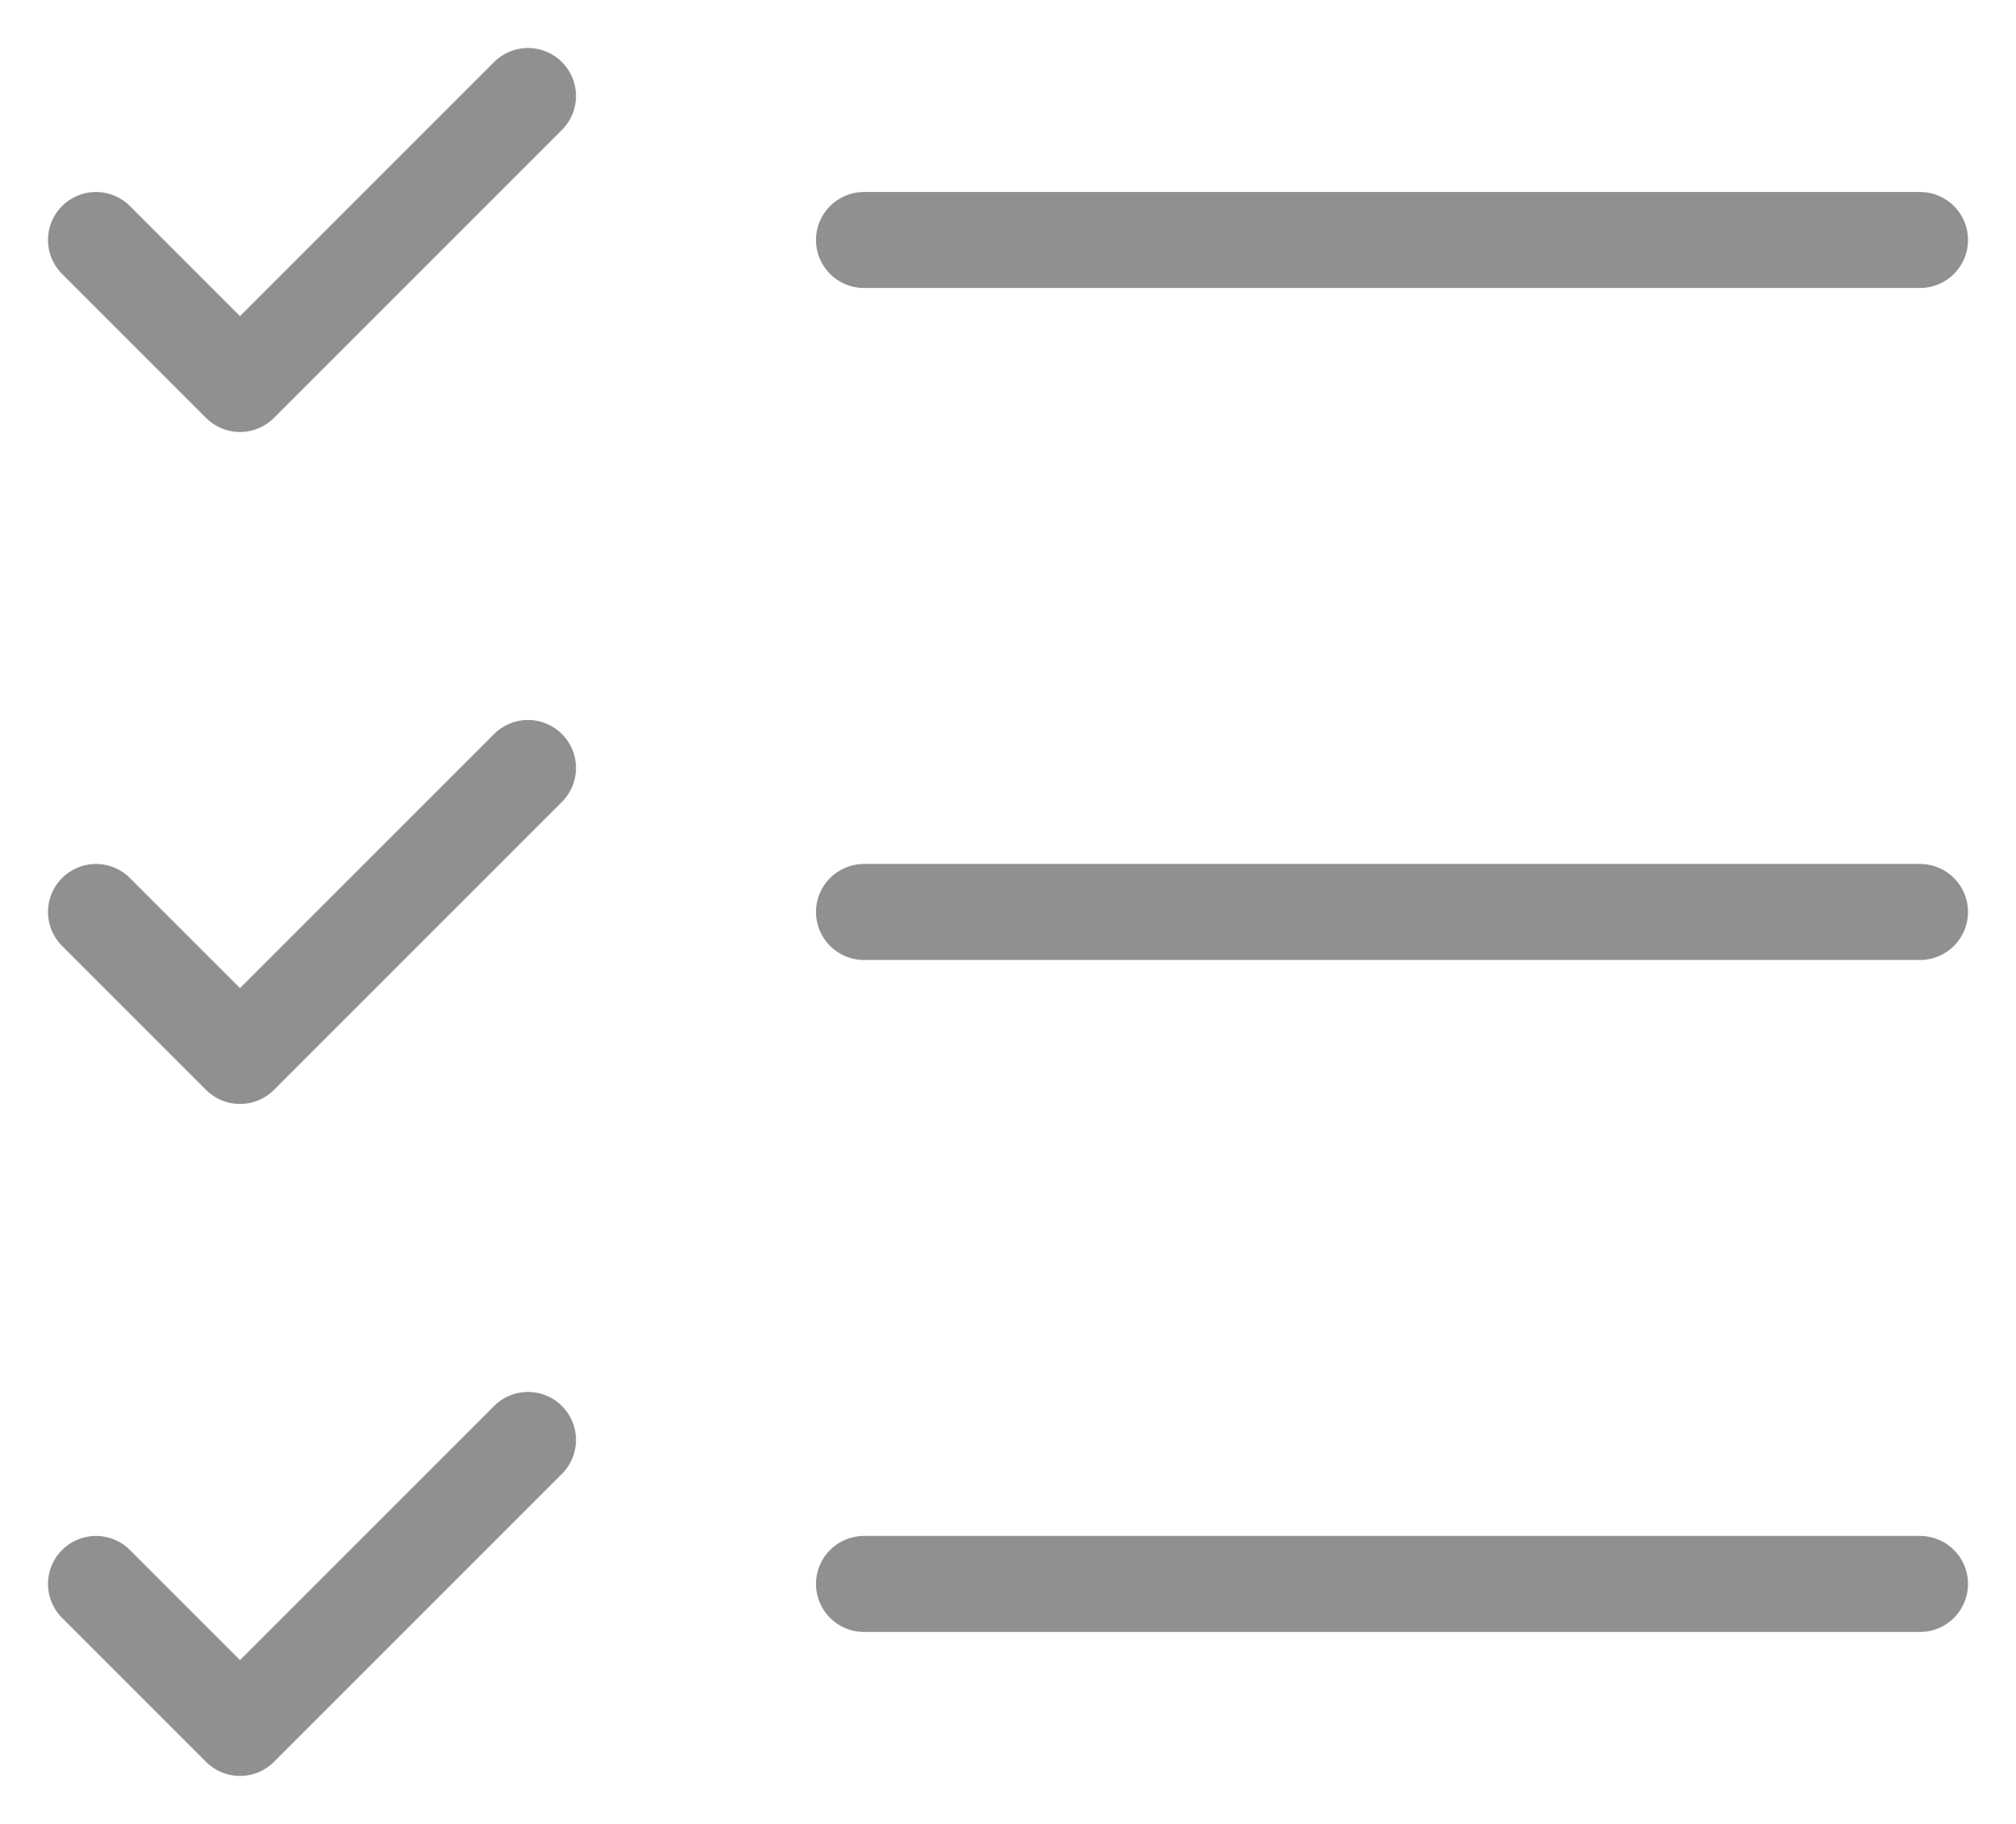 <svg width="21" height="19" viewBox="0 0 21 19" fill="none" xmlns="http://www.w3.org/2000/svg">
<path d="M1 2.5L2.5 4L5.5 1M1 9.5L2.5 11L5.5 8M1 16.5L2.5 18L5.5 15M9 9.5H20M9 16.5H20M9 2.5H20" stroke="#222222" stroke-opacity="0.5" stroke-linecap="round" stroke-linejoin="round"/>
</svg>
